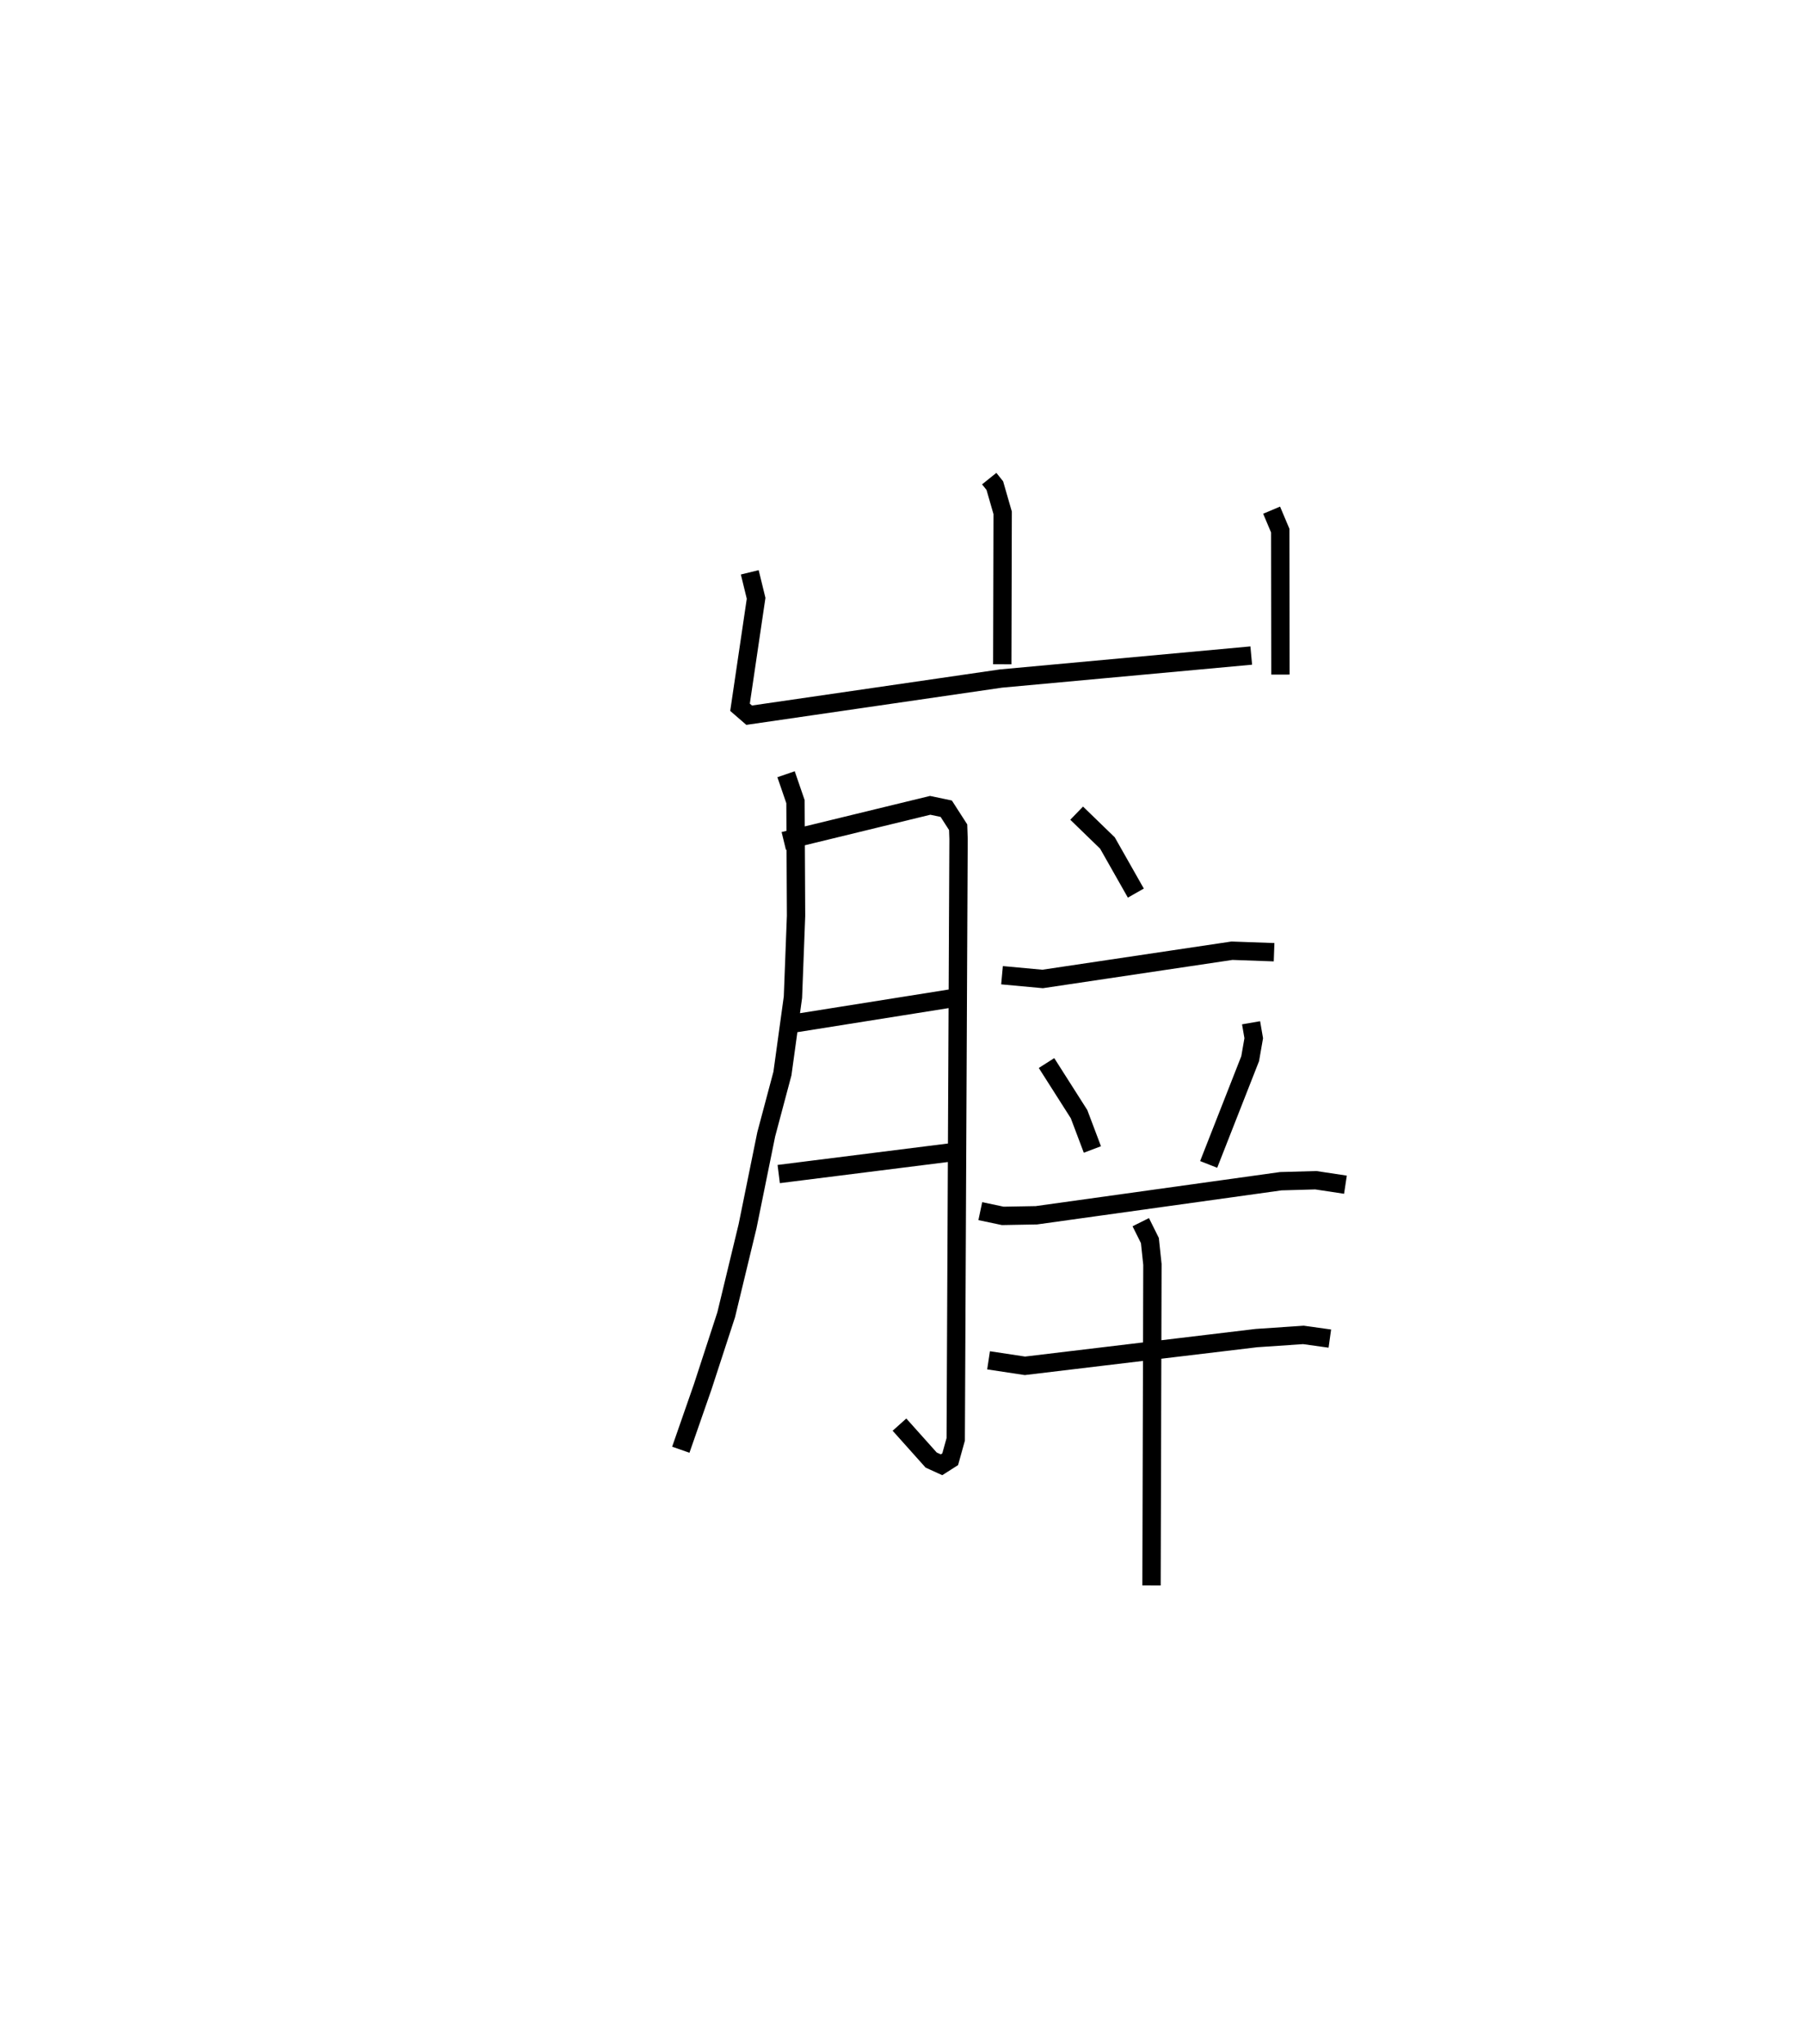 <?xml version="1.0" encoding="utf-8" ?>
<svg baseProfile="full" height="111.393" version="1.1" width="98.356" xmlns="http://www.w3.org/2000/svg" xmlns:ev="http://www.w3.org/2001/xml-events" xmlns:xlink="http://www.w3.org/1999/xlink"><defs /><rect fill="white" height="111.393" width="98.356" x="0" y="0" /><path d="M25,25 m0.0,0.0 m28.933,1.08 l0.305,0.38 0.428,1.484 l-0.021,8.252 m-13.767,-5.01 l0.346,1.416 -0.877,5.938 l0.498,0.431 13.73,-1.997 l13.645,-1.253 m1.11,-7.922 l0.47,1.113 0.011,7.846 m-26.954,5.43 l0.514,1.496 0.031,6.22 l-0.17,4.435 -0.573,4.159 l-0.883,3.312 -1.018,5.008 l-1.165,4.824 -1.279,3.921 l-1.196,3.433 m5.614,-33.172 l7.982,-1.941 0.876,0.184 l0.649,1.008 0.022,0.64 l-0.154,32.717 -0.302,1.083 l-0.472,0.301 -0.565,-0.257 l-1.728,-1.931 m-6.111,-21.804 l9.048,-1.439 m-9.521,9.589 l9.712,-1.221 m6.532,-18.444 l1.679,1.627 1.548,2.729 m-7.296,4.475 l2.214,0.204 10.322,-1.539 l2.297,0.082 m-12.407,6.038 l1.774,2.786 0.727,1.925 m8.652,-6.905 l0.145,0.842 -0.195,1.115 l-2.263,5.762 m-12.45,2.545 l1.225,0.259 1.833,-0.033 l13.324,-1.856 1.91,-0.054 l1.616,0.244 m-19.458,9.569 l1.983,0.3 12.623,-1.511 l2.56,-0.173 1.441,0.201 m-10.309,-6.344 l0.498,1 0.138,1.303 l-0.049,17.492 " fill="none" stroke="black" stroke-width="1" /></svg>